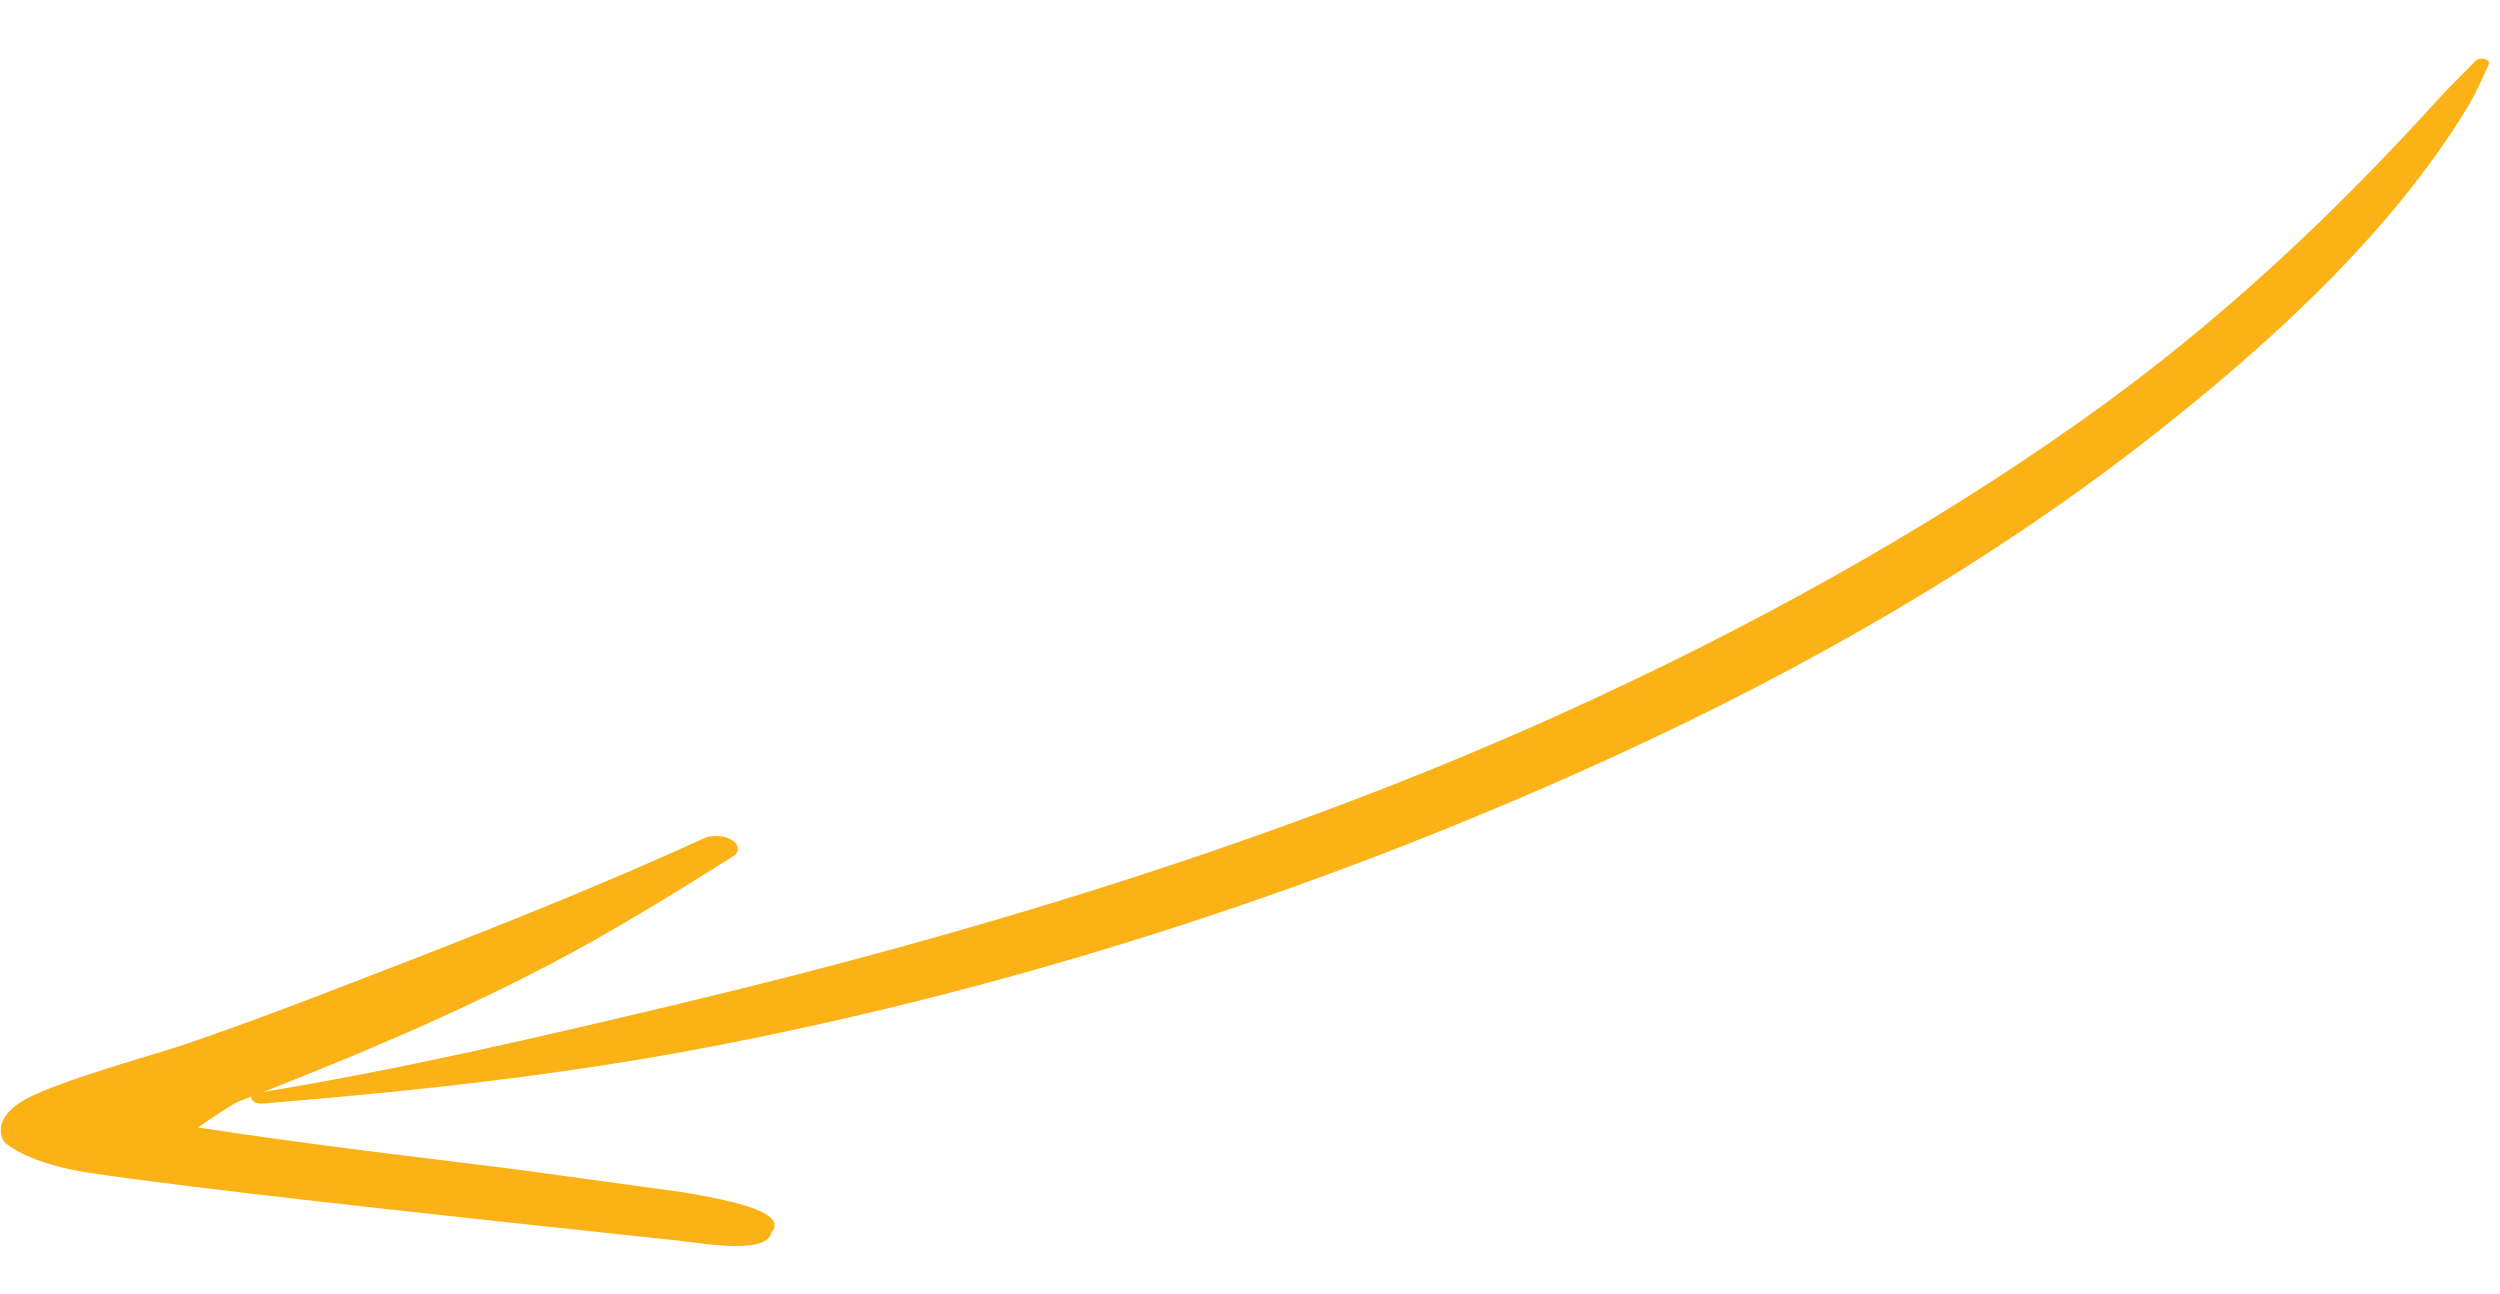 <svg width="199" height="103" viewBox="0 0 199 103" fill="none" xmlns="http://www.w3.org/2000/svg">
<g id="arrow svg">
<g id="Group">
<path id="Vector" fill-rule="evenodd" clip-rule="evenodd" d="M198.098 5.145C197.571 6.278 197.101 7.402 196.431 8.507C190.499 18.293 180.983 27.244 170.161 35.598C158.316 44.742 144.196 53.001 128.571 60.166C106.672 70.208 82.016 78.493 55.95 83.436C44.452 85.616 32.656 86.889 20.931 87.839C20.531 87.888 20.126 87.735 20.025 87.498C19.924 87.261 20.168 87.029 20.567 86.981C31.744 85.16 42.602 82.626 53.609 80.01C78.344 74.129 102.626 66.601 124.131 56.88C139.467 49.949 153.503 42.102 165.69 33.475C176.888 25.546 185.978 16.823 194.116 7.861C195.043 6.84 196.078 5.882 197.027 4.869C197.146 4.699 197.481 4.623 197.776 4.699C198.07 4.776 198.214 4.975 198.098 5.145Z" fill="#FAB217"/>
</g>
<g id="Group_2">
<path id="Vector_2" fill-rule="evenodd" clip-rule="evenodd" d="M15.768 89.747C25.221 91.224 37.924 92.655 41.476 93.137L54.217 94.882C58.935 95.656 62.691 96.605 61.401 98.117C61.001 100.1 54.697 98.723 53.056 98.656L40.29 97.284C36.134 96.823 15.348 94.624 6.928 93.326C2.522 92.647 0.484 91.152 0.295 90.827C-0.16 90.044 -0.126 88.706 2.031 87.499C4.633 86.043 13.184 83.667 14.214 83.297C20.035 81.335 25.586 79.171 31.151 77.016C39.596 73.747 47.906 70.437 55.931 66.78C56.6 66.427 57.654 66.474 58.284 66.881C58.914 67.289 58.883 67.907 58.213 68.258C53.5 71.205 48.836 74.109 43.723 76.787C36.041 80.81 27.661 84.333 18.995 87.683C18.549 87.846 17.007 88.882 15.768 89.747Z" fill="#FAB217"/>
</g>
</g>
</svg>
